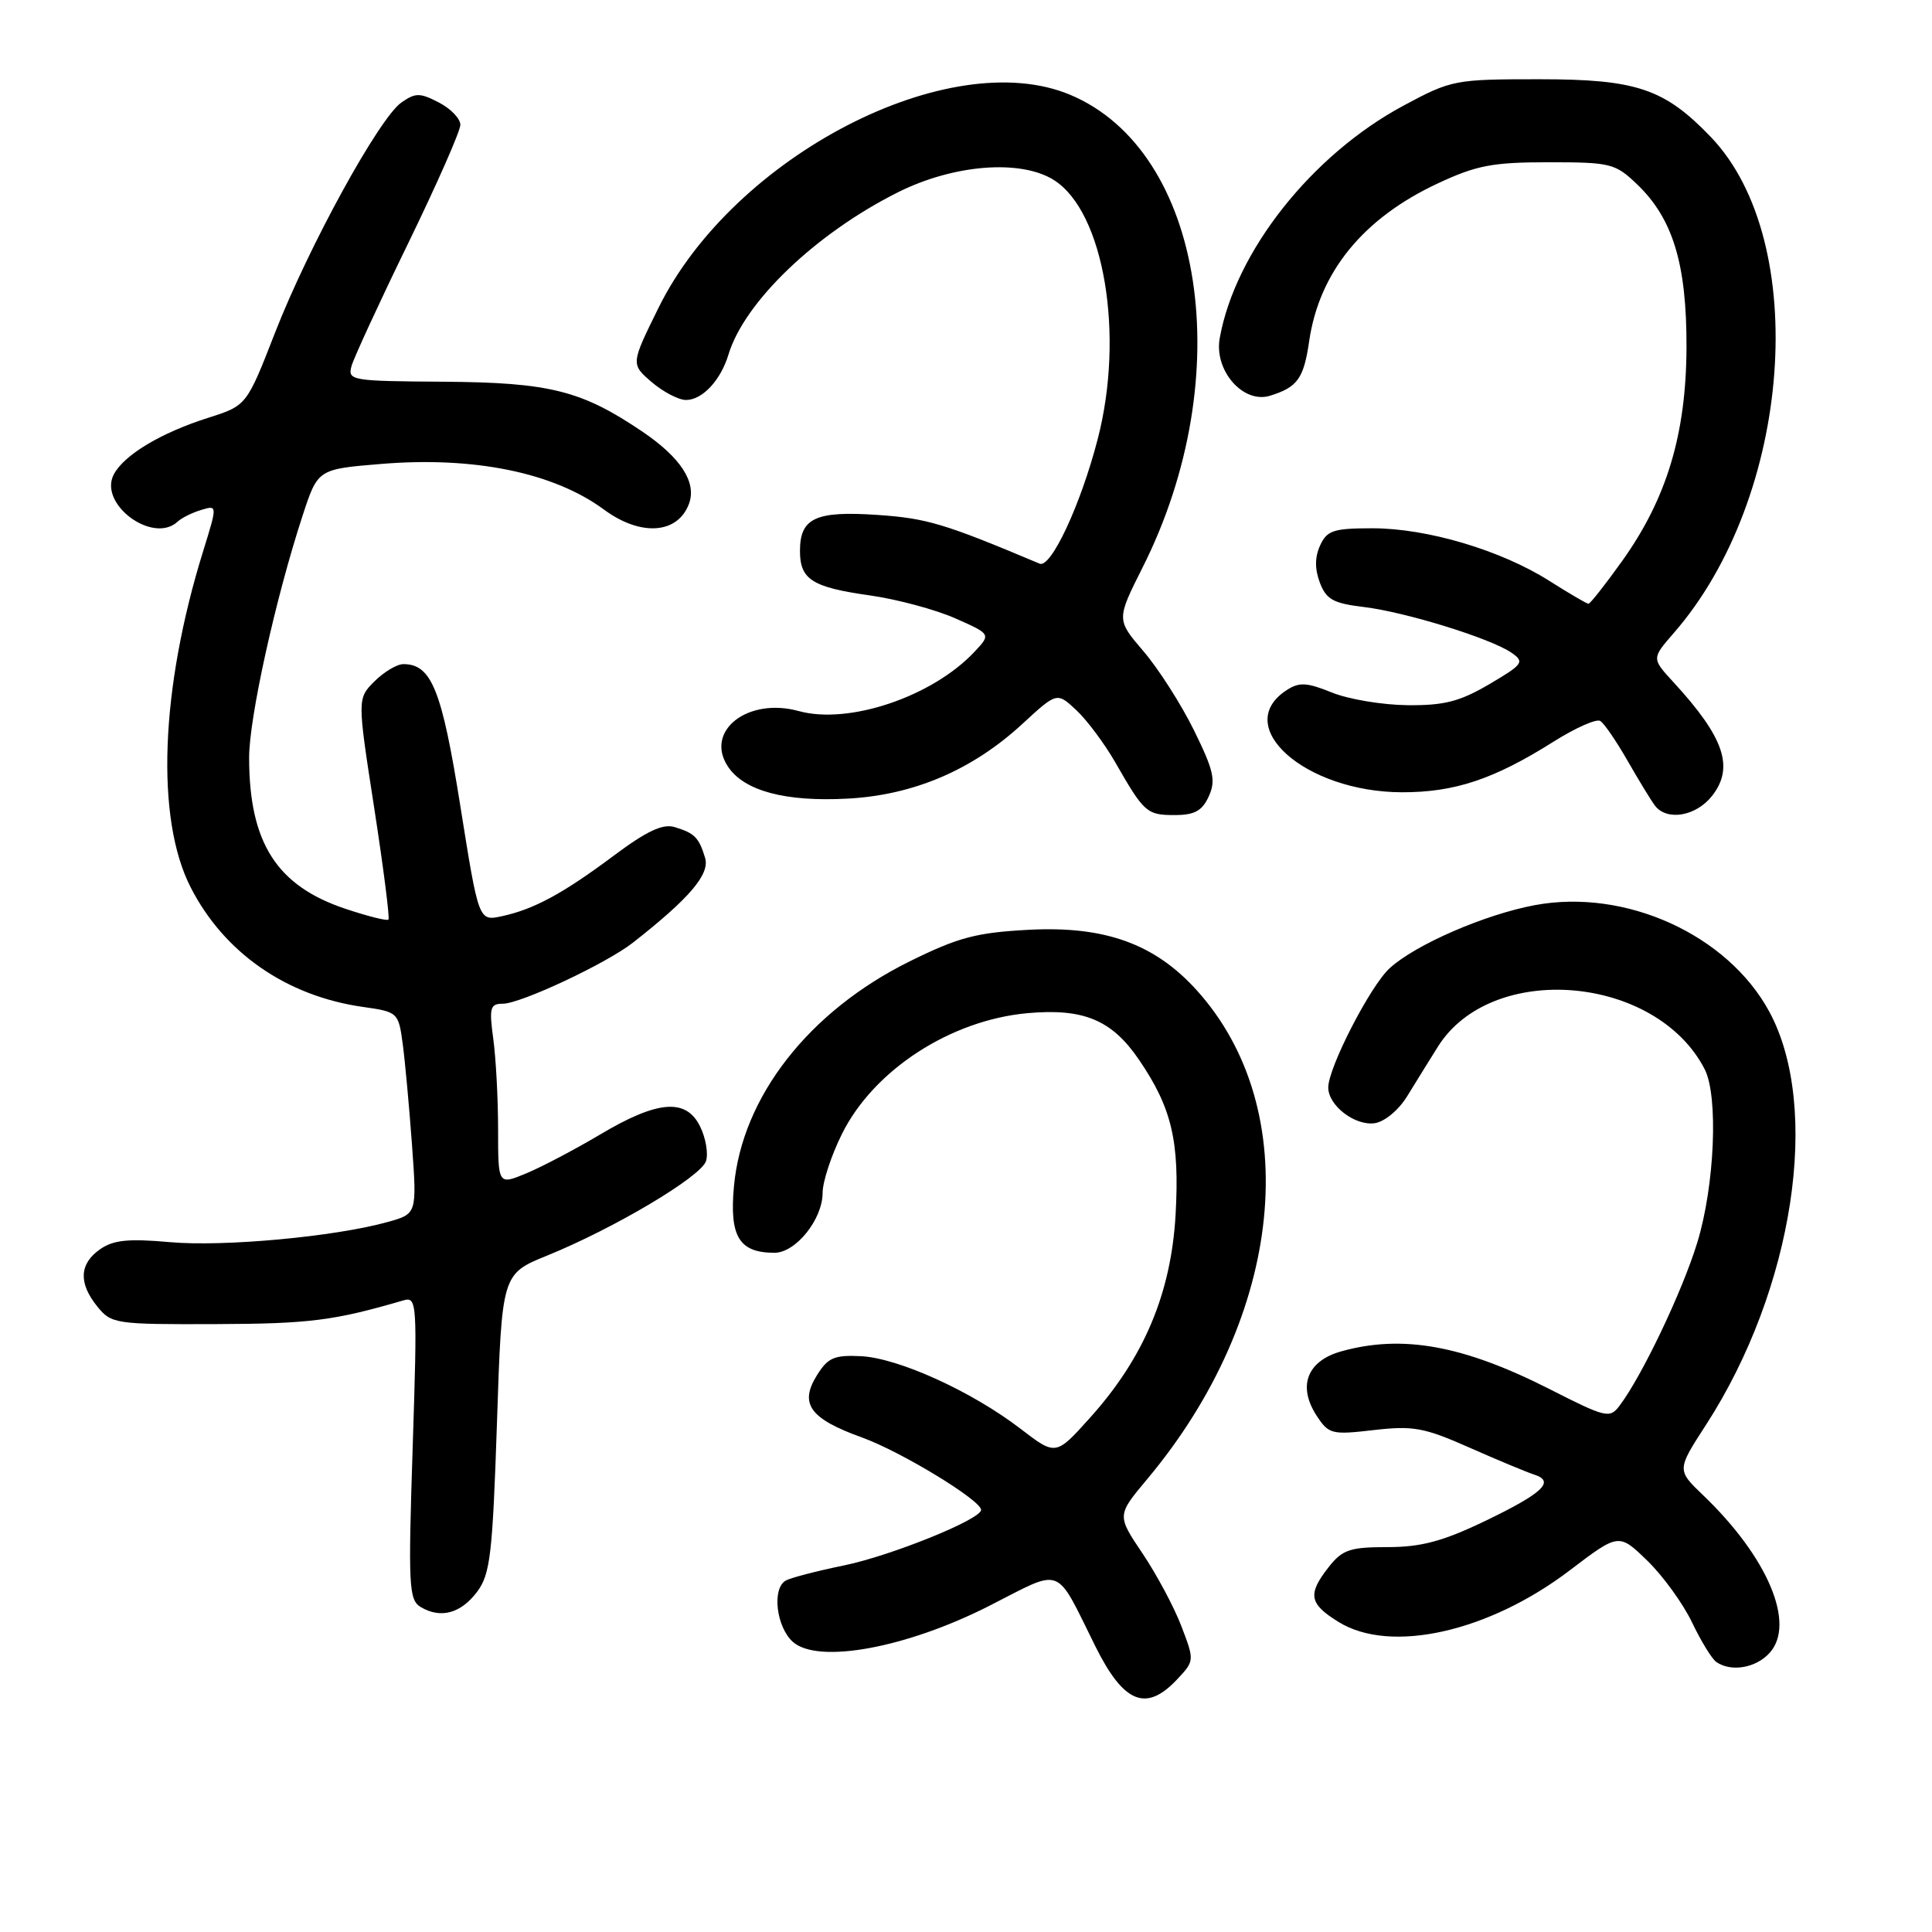 <?xml version="1.0" encoding="UTF-8" standalone="no"?>
<!DOCTYPE svg PUBLIC "-//W3C//DTD SVG 1.1//EN" "http://www.w3.org/Graphics/SVG/1.1/DTD/svg11.dtd" >
<svg xmlns="http://www.w3.org/2000/svg" xmlns:xlink="http://www.w3.org/1999/xlink" version="1.1" viewBox="0 0 256 256">
 <g >
 <path fill="currentColor"
d=" M 155.97 222.53 C 158.28 220.07 158.28 220.03 156.54 215.48 C 155.58 212.96 153.26 208.62 151.39 205.84 C 147.99 200.79 147.99 200.79 152.02 195.98 C 170.16 174.31 172.91 147.08 158.56 131.20 C 153.01 125.06 146.40 122.68 136.36 123.20 C 129.36 123.57 126.99 124.20 120.55 127.38 C 107.19 133.98 98.32 145.34 97.25 157.22 C 96.64 163.86 97.95 166.00 102.62 166.00 C 105.44 166.00 109.00 161.57 109.00 158.06 C 109.00 156.59 110.16 153.06 111.58 150.22 C 115.78 141.78 125.94 135.18 136.14 134.25 C 143.57 133.58 147.32 135.14 150.90 140.39 C 155.27 146.78 156.32 151.23 155.77 160.98 C 155.17 171.39 151.58 179.91 144.45 187.84 C 139.90 192.91 139.90 192.91 135.20 189.30 C 128.76 184.36 119.03 179.94 114.06 179.70 C 110.52 179.53 109.69 179.90 108.23 182.26 C 105.89 186.04 107.32 187.99 114.26 190.49 C 119.42 192.36 129.99 198.79 130.00 200.07 C 130.00 201.32 118.09 206.14 111.82 207.43 C 108.15 208.18 104.66 209.09 104.07 209.46 C 102.27 210.57 102.88 215.58 105.04 217.54 C 108.35 220.53 120.08 218.38 131.11 212.77 C 140.99 207.74 139.73 207.25 145.15 218.16 C 148.90 225.70 151.87 226.90 155.97 222.53 Z  M 234.48 219.02 C 237.97 215.17 234.26 206.36 225.69 198.14 C 222.18 194.78 222.18 194.78 226.06 188.79 C 237.67 170.83 241.34 146.77 234.43 134.03 C 228.90 123.85 215.41 117.71 203.41 119.93 C 196.77 121.16 187.53 125.17 184.12 128.31 C 181.56 130.66 176.00 141.47 176.00 144.10 C 176.00 146.49 179.53 149.20 182.15 148.83 C 183.47 148.64 185.34 147.09 186.48 145.22 C 187.59 143.41 189.40 140.49 190.51 138.72 C 197.61 127.33 219.44 129.16 225.88 141.68 C 227.71 145.26 227.21 157.10 224.90 164.64 C 222.92 171.12 217.56 182.36 214.58 186.29 C 213.30 187.98 212.77 187.85 205.36 184.08 C 193.92 178.27 185.87 176.80 177.76 179.05 C 173.19 180.32 171.90 183.67 174.47 187.60 C 176.07 190.04 176.47 190.14 182.05 189.49 C 187.26 188.89 188.71 189.16 194.72 191.82 C 198.45 193.47 202.32 195.08 203.31 195.40 C 206.11 196.30 204.40 197.88 196.66 201.60 C 191.14 204.24 188.28 205.00 183.85 205.00 C 178.88 205.00 177.88 205.34 176.07 207.63 C 173.23 211.25 173.45 212.50 177.37 214.92 C 184.24 219.17 197.25 216.26 208.00 208.08 C 214.50 203.14 214.50 203.14 218.27 206.79 C 220.34 208.80 223.01 212.48 224.20 214.97 C 225.39 217.46 226.84 219.83 227.43 220.23 C 229.39 221.58 232.67 221.02 234.48 219.02 Z  M 63.25 210.88 C 64.96 208.57 65.27 205.90 65.85 188.54 C 66.50 168.81 66.50 168.81 72.50 166.37 C 81.39 162.76 92.89 155.92 93.55 153.85 C 93.87 152.85 93.52 150.79 92.77 149.27 C 90.92 145.48 87.14 145.79 79.50 150.34 C 76.20 152.30 71.81 154.61 69.75 155.47 C 66.00 157.03 66.00 157.03 66.00 149.65 C 66.00 145.60 65.71 140.19 65.36 137.64 C 64.80 133.54 64.95 133.00 66.61 133.00 C 68.98 133.00 80.31 127.68 83.85 124.92 C 91.38 119.02 94.08 115.84 93.43 113.67 C 92.61 110.97 92.04 110.39 89.38 109.59 C 87.83 109.12 85.69 110.12 81.38 113.34 C 74.61 118.40 70.75 120.49 66.47 121.41 C 63.43 122.06 63.43 122.06 61.00 106.82 C 58.55 91.41 57.18 88.00 53.45 88.00 C 52.60 88.00 50.88 89.03 49.62 90.28 C 47.34 92.57 47.34 92.57 49.58 107.03 C 50.81 114.99 51.66 121.66 51.47 121.85 C 51.28 122.05 48.74 121.41 45.83 120.44 C 36.67 117.40 33.02 111.69 33.01 100.40 C 33.00 95.17 36.50 79.31 40.09 68.34 C 42.11 62.17 42.11 62.17 50.43 61.48 C 62.80 60.45 73.37 62.61 80.04 67.53 C 84.90 71.11 89.81 70.77 91.30 66.74 C 92.33 63.93 90.23 60.67 85.19 57.24 C 77.08 51.74 72.86 50.68 58.77 50.58 C 46.53 50.50 46.05 50.42 46.58 48.50 C 46.89 47.40 50.26 40.09 54.07 32.27 C 57.88 24.44 61.00 17.36 61.00 16.54 C 61.00 15.72 59.72 14.39 58.15 13.58 C 55.64 12.28 55.05 12.28 53.19 13.58 C 50.23 15.65 40.89 32.67 36.43 44.12 C 32.68 53.74 32.68 53.74 27.59 55.36 C 21.33 57.35 16.47 60.26 15.09 62.84 C 12.98 66.77 20.28 72.17 23.55 69.11 C 24.07 68.62 25.47 67.93 26.66 67.57 C 28.81 66.92 28.81 66.92 26.95 72.93 C 21.24 91.25 20.59 108.47 25.27 117.59 C 29.71 126.27 37.98 132.00 48.14 133.43 C 52.71 134.08 52.80 134.16 53.36 138.30 C 53.67 140.61 54.22 146.63 54.59 151.67 C 55.25 160.84 55.25 160.84 51.37 161.92 C 44.39 163.87 29.64 165.23 22.50 164.59 C 16.99 164.10 15.02 164.30 13.25 165.54 C 10.50 167.47 10.38 170.02 12.91 173.14 C 14.76 175.42 15.30 175.50 28.66 175.45 C 40.97 175.41 44.28 174.99 53.41 172.32 C 55.27 171.78 55.31 172.38 54.68 191.84 C 54.08 210.24 54.17 212.00 55.76 212.95 C 58.41 214.52 61.09 213.78 63.25 210.88 Z  M 160.17 105.52 C 161.13 103.42 160.83 102.10 158.21 96.77 C 156.51 93.32 153.50 88.61 151.52 86.30 C 147.93 82.10 147.93 82.10 151.39 75.21 C 164.16 49.86 159.58 19.99 141.78 12.55 C 125.80 5.88 97.21 20.67 87.28 40.74 C 83.58 48.24 83.58 48.24 86.34 50.62 C 87.87 51.93 89.92 53.00 90.90 53.00 C 93.06 53.00 95.49 50.40 96.52 47.00 C 98.62 40.01 108.10 30.93 118.98 25.48 C 126.37 21.78 135.25 21.08 139.65 23.86 C 146.28 28.04 149.04 44.36 145.45 58.19 C 143.20 66.88 139.26 75.32 137.76 74.69 C 125.19 69.39 122.80 68.67 116.26 68.23 C 108.07 67.67 106.00 68.64 106.00 73.00 C 106.00 76.79 107.60 77.81 115.23 78.89 C 118.85 79.40 123.95 80.77 126.57 81.93 C 131.32 84.03 131.32 84.03 129.11 86.38 C 123.53 92.32 112.46 96.05 105.84 94.22 C 99.10 92.36 93.35 96.84 96.44 101.55 C 98.57 104.80 104.05 106.27 112.33 105.82 C 121.07 105.35 128.84 102.03 135.45 95.94 C 140.05 91.70 140.05 91.70 142.62 94.10 C 144.03 95.42 146.35 98.53 147.77 101.00 C 151.60 107.68 151.95 108.00 155.64 108.00 C 158.29 108.00 159.29 107.45 160.17 105.52 Z  M 226.85 105.47 C 229.83 101.68 228.48 97.71 221.72 90.37 C 218.85 87.25 218.85 87.25 221.79 83.87 C 237.45 65.91 239.99 32.03 226.70 18.16 C 220.55 11.75 216.86 10.50 204.00 10.50 C 192.78 10.50 192.34 10.58 186.00 13.98 C 173.82 20.51 163.67 33.34 161.62 44.81 C 160.85 49.09 164.72 53.53 168.27 52.44 C 171.92 51.32 172.75 50.17 173.47 45.22 C 174.80 36.07 180.61 28.93 190.50 24.31 C 195.63 21.91 197.76 21.50 205.18 21.50 C 213.42 21.50 214.03 21.65 216.92 24.42 C 221.68 28.98 223.50 35.00 223.47 46.00 C 223.43 57.53 220.85 66.10 214.89 74.41 C 212.69 77.48 210.71 80.00 210.48 80.00 C 210.25 80.00 207.92 78.63 205.28 76.96 C 198.89 72.91 189.12 70.00 181.87 70.00 C 176.69 70.00 175.83 70.28 174.92 72.28 C 174.21 73.82 174.21 75.41 174.89 77.21 C 175.73 79.43 176.68 79.95 180.70 80.43 C 186.27 81.10 197.60 84.61 200.31 86.51 C 202.04 87.71 201.81 88.03 197.34 90.66 C 193.42 92.96 191.36 93.49 186.50 93.44 C 183.20 93.41 178.70 92.66 176.50 91.77 C 173.17 90.42 172.16 90.36 170.50 91.44 C 163.11 96.22 172.91 104.93 185.73 104.98 C 192.72 105.00 197.95 103.26 205.81 98.30 C 208.73 96.46 211.53 95.21 212.04 95.53 C 212.56 95.84 214.18 98.22 215.66 100.80 C 217.14 103.39 218.77 106.06 219.29 106.75 C 220.87 108.82 224.72 108.17 226.85 105.47 Z "/>
</g>
</svg>